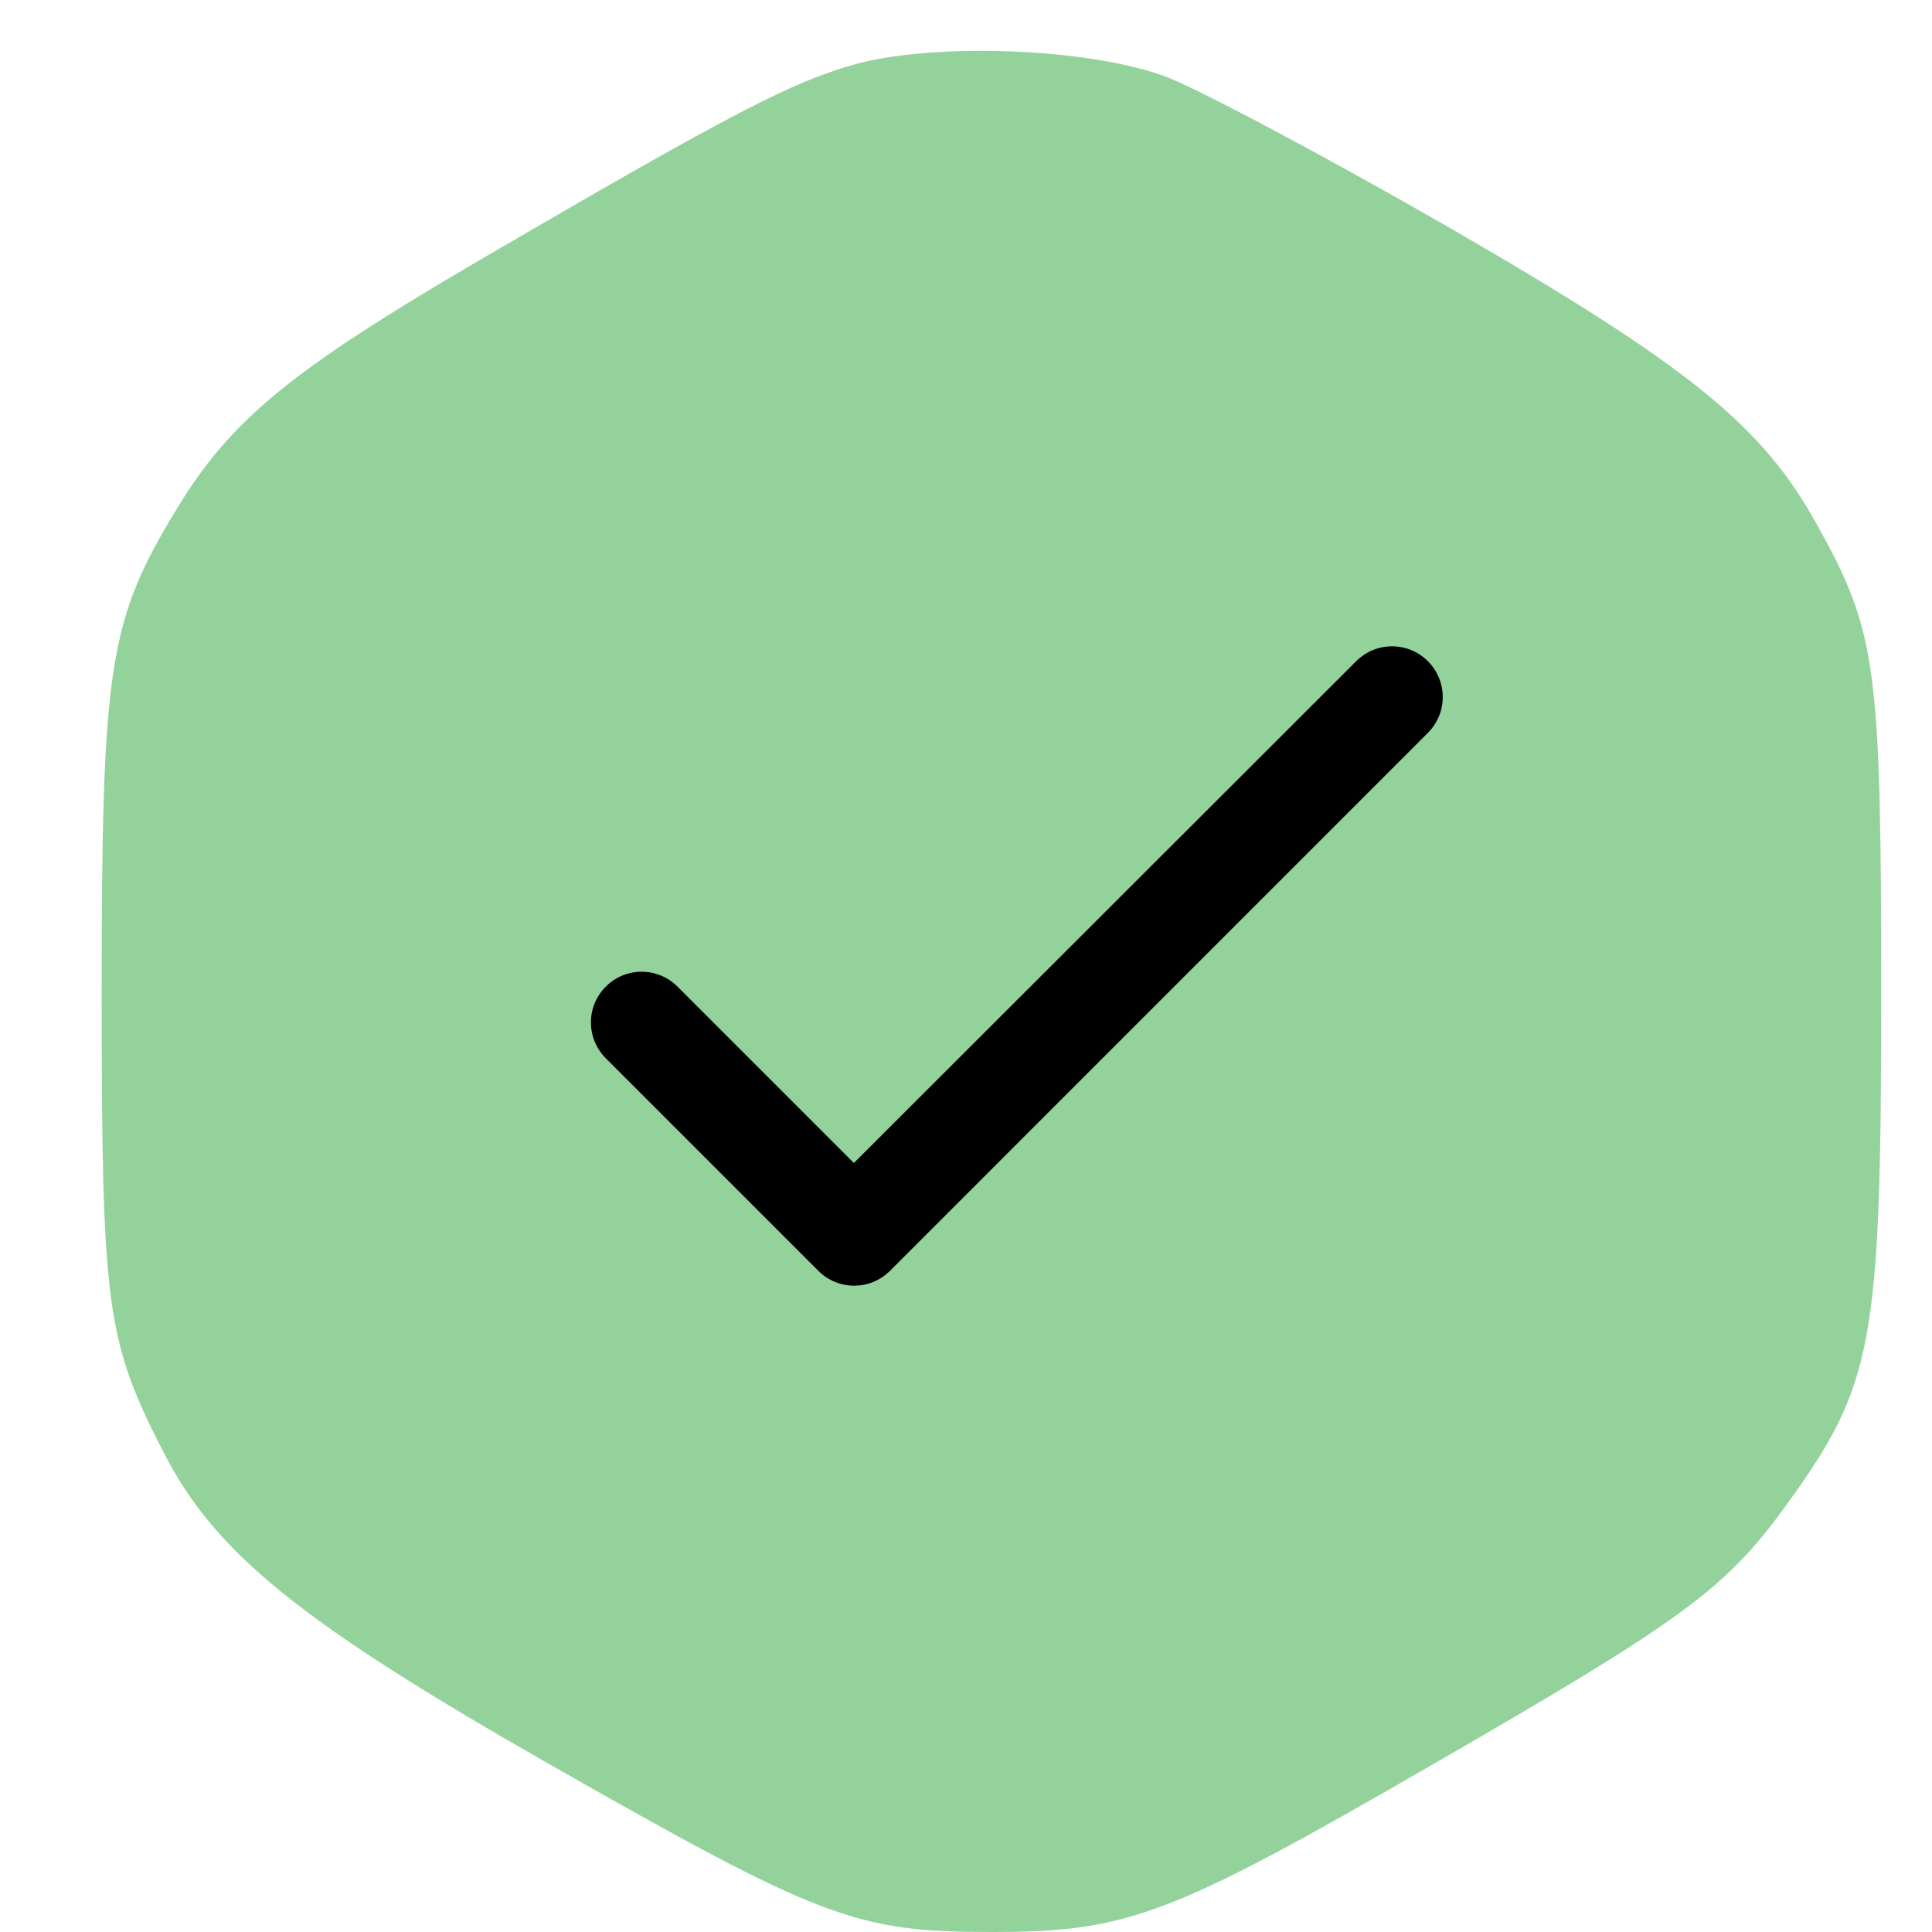 <svg width="30" height="30" viewBox="0 0 30 30" fill="none" xmlns="http://www.w3.org/2000/svg">
<path d="M13.345 0.979C12.311 1.26 11.419 1.722 7.373 4.082C4.503 5.766 3.576 6.526 2.738 7.912C1.686 9.646 1.579 10.339 1.579 15.423C1.579 20.293 1.65 20.822 2.542 22.555C3.344 24.123 4.681 25.196 8.496 27.375C12.756 29.802 13.291 30 15.395 30C17.516 30 18.176 29.752 22.258 27.392C26.18 25.13 26.804 24.668 27.767 23.331C29.086 21.498 29.211 20.855 29.211 15.44C29.211 10.355 29.139 9.811 28.23 8.176C27.374 6.608 26.233 5.684 22.454 3.505C20.529 2.399 18.568 1.359 18.069 1.177C16.857 0.748 14.61 0.665 13.345 0.979Z" fill="#93D39B"/>
<path d="M13.259 18.059L10.52 15.32C10.212 15.012 9.714 15.012 9.407 15.32C9.099 15.628 9.099 16.125 9.407 16.433L12.707 19.733C13.014 20.041 13.512 20.041 13.82 19.733L22.172 11.38C22.48 11.072 22.48 10.575 22.172 10.267C21.864 9.959 21.367 9.959 21.059 10.267L13.259 18.059Z" fill="black"/>
</svg>
